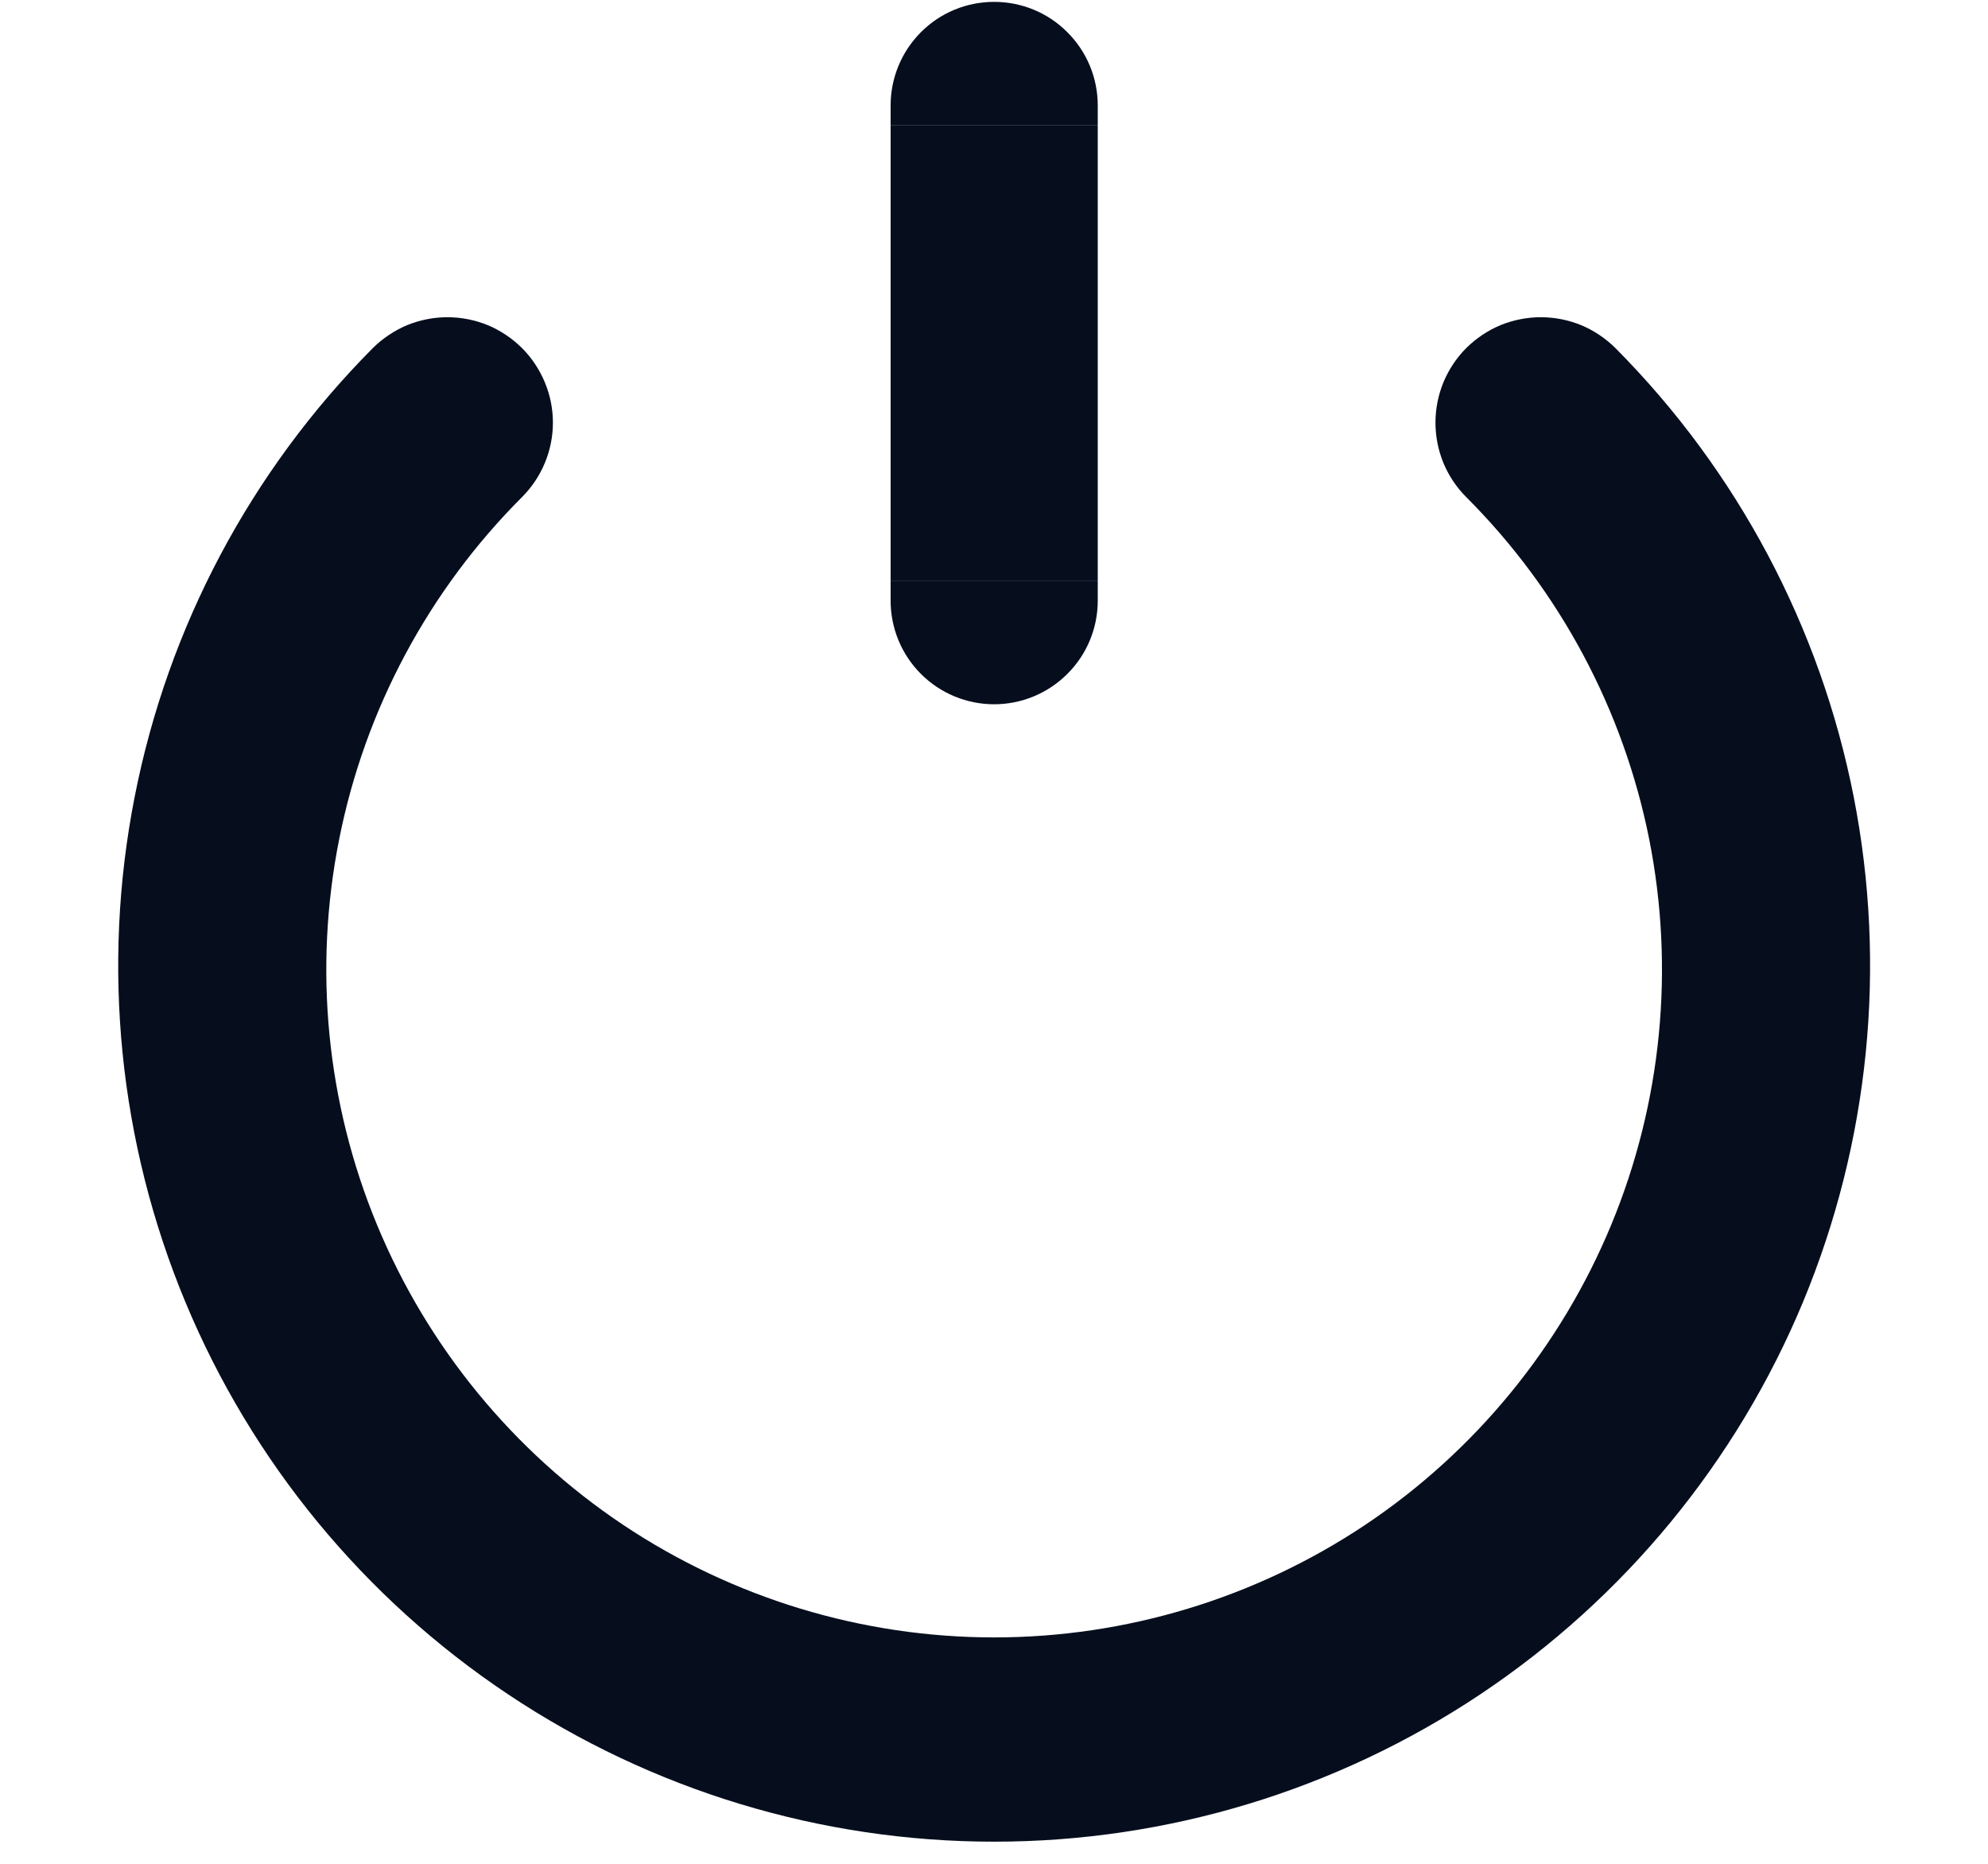 <svg width="16" height="15" viewBox="0 0 16 15" fill="none" xmlns="http://www.w3.org/2000/svg">
<path fill-rule="evenodd" clip-rule="evenodd" d="M7.168 1.01V0.848C7.168 0.627 7.256 0.415 7.412 0.259C7.568 0.102 7.78 0.015 8.001 0.015C8.222 0.015 8.434 0.102 8.59 0.259C8.747 0.415 8.835 0.627 8.835 0.848C8.835 0.848 8.835 0.947 8.835 1.01C8.184 1.01 7.168 1.01 7.168 1.01ZM7.168 4.673V4.835C7.168 5.056 7.256 5.268 7.412 5.424C7.568 5.58 7.78 5.668 8.001 5.668C8.222 5.668 8.434 5.58 8.59 5.424C8.747 5.268 8.835 5.056 8.835 4.835C8.835 4.835 8.835 4.736 8.835 4.673C8.184 4.673 7.168 4.673 7.168 4.673ZM13.001 2.801C12.922 2.723 12.829 2.66 12.726 2.617C12.623 2.575 12.513 2.553 12.401 2.553C12.29 2.553 12.179 2.575 12.076 2.617C11.973 2.66 11.88 2.723 11.801 2.801C11.722 2.88 11.66 2.974 11.617 3.077C11.575 3.18 11.553 3.29 11.553 3.401C11.553 3.513 11.575 3.623 11.617 3.726C11.66 3.829 11.722 3.922 11.801 4.001C12.553 4.753 13.065 5.711 13.273 6.753C13.48 7.796 13.374 8.877 12.967 9.859C12.56 10.841 11.871 11.681 10.988 12.272C10.104 12.862 9.064 13.178 8.001 13.178C6.938 13.178 5.899 12.862 5.015 12.272C4.131 11.681 3.442 10.841 3.035 9.859C2.628 8.877 2.522 7.796 2.73 6.753C2.937 5.711 3.449 4.753 4.201 4.001C4.28 3.922 4.342 3.829 4.385 3.726C4.428 3.623 4.45 3.513 4.45 3.401C4.45 3.29 4.428 3.18 4.385 3.077C4.342 2.974 4.28 2.88 4.201 2.801C4.122 2.723 4.029 2.66 3.926 2.617C3.823 2.575 3.713 2.553 3.601 2.553C3.49 2.553 3.379 2.575 3.276 2.617C3.174 2.66 3.08 2.723 3.001 2.801C2.019 3.789 1.352 5.045 1.084 6.412C0.815 7.778 0.957 9.193 1.492 10.479C2.027 11.765 2.93 12.863 4.089 13.636C5.247 14.409 6.609 14.822 8.001 14.822C9.394 14.822 10.755 14.409 11.914 13.636C13.072 12.863 13.976 11.765 14.511 10.479C15.045 9.193 15.187 7.778 14.919 6.412C14.65 5.045 13.983 3.789 13.001 2.801Z" fill="#060E1E"/>
<path d="M8.835 1.01H7.168V4.673H8.835V1.01Z" fill="#060E1E"/>
</svg>
